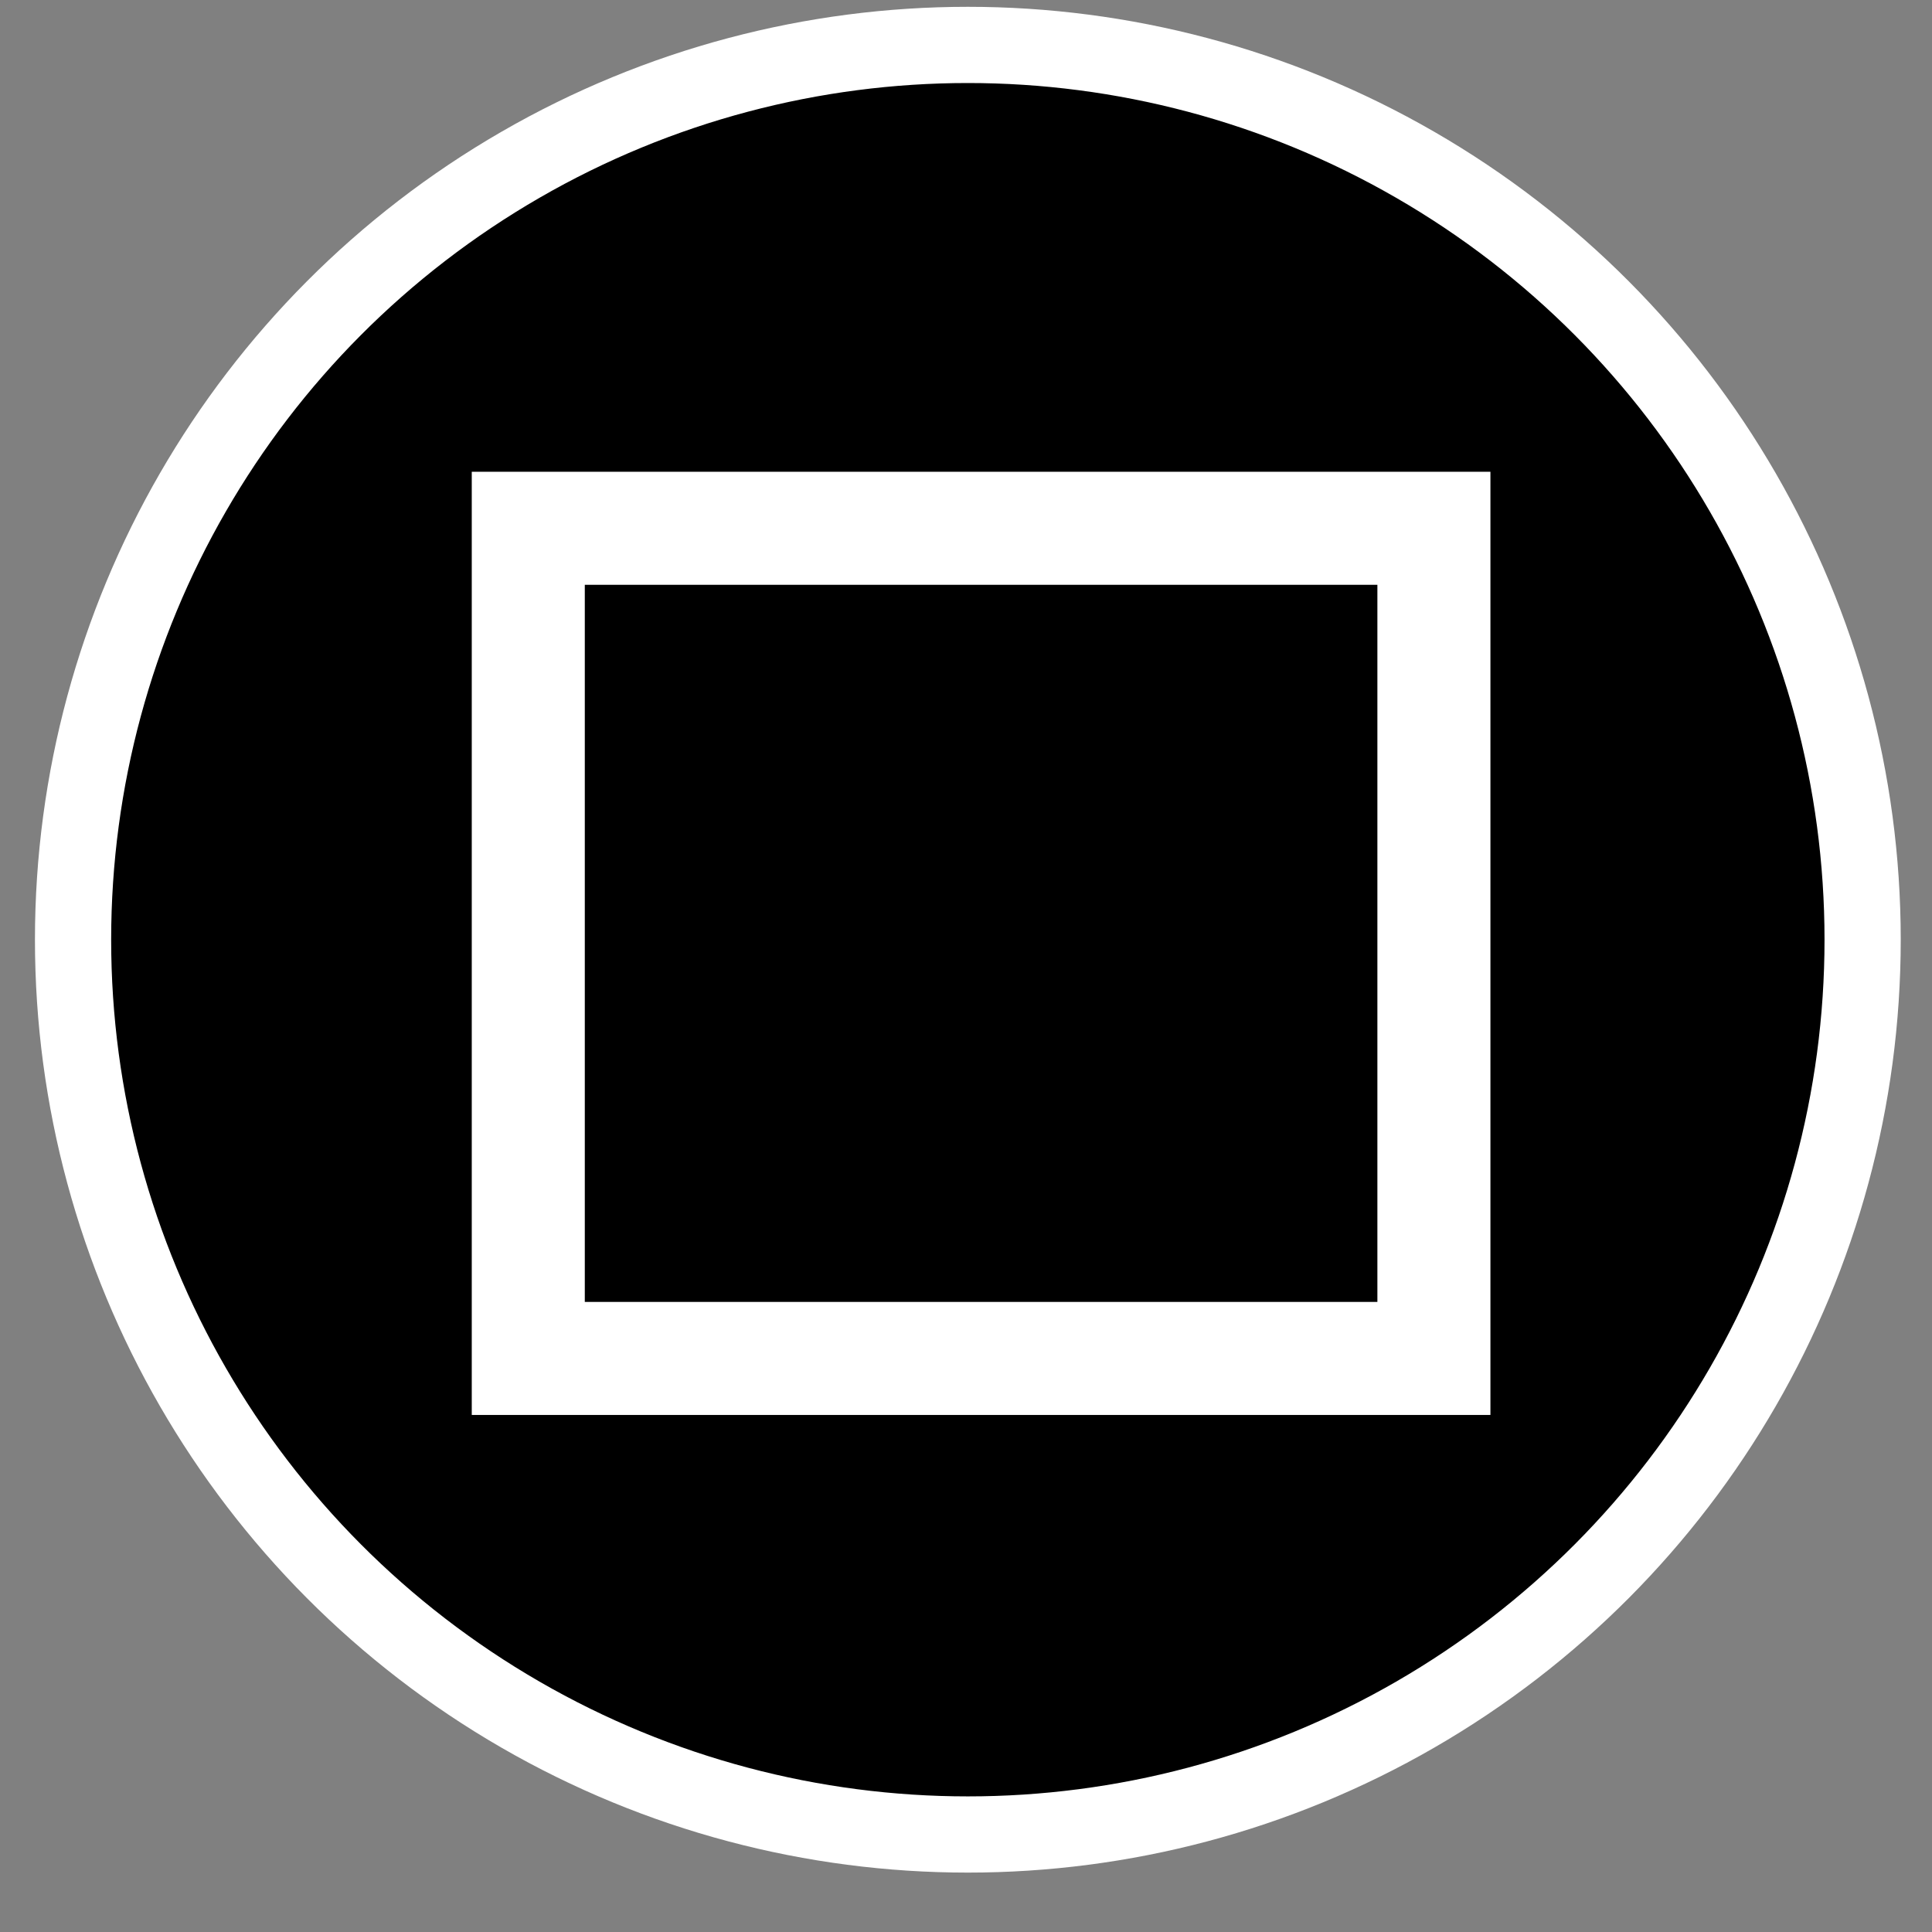 <?xml version="1.0" encoding="UTF-8" standalone="no"?>
<!-- Created with Inkscape (http://www.inkscape.org/) -->

<svg
   width="128.0px"
   height="128.0px"
   viewBox="0 0 128.0 128.0"
   version="1.1"
   id="SVGRoot"
   sodipodi:docname="addRect.svg"
   inkscape:version="1.1.1 (1:1.1+202109281949+c3084ef5ed)"
   xmlns:inkscape="http://www.inkscape.org/namespaces/inkscape"
   xmlns:sodipodi="http://sodipodi.sourceforge.net/DTD/sodipodi-0.dtd"
   xmlns="http://www.w3.org/2000/svg"
   xmlns:svg="http://www.w3.org/2000/svg">
  <rect x="0" y="0" width="128.0" height="128.0" fill="#808080" stroke="none"/>
  <sodipodi:namedview
     id="namedview13"
     pagecolor="#ffffff"
     bordercolor="#666666"
     borderopacity="1.0"
     inkscape:pageshadow="2"
     inkscape:pageopacity="0.0"
     inkscape:pagecheckerboard="0"
     showgrid="false"
     inkscape:zoom="5.6171875"
     inkscape:cx="64"
     inkscape:cy="63.910987"
     inkscape:window-width="1920"
     inkscape:window-height="1135"
     inkscape:window-x="0"
     inkscape:window-y="0"
     inkscape:window-maximized="1"
     inkscape:current-layer="SVGRoot" />
  <defs
     id="defs16">
    <linearGradient
       id="linearGradient3231">
      <stop
         style="stop-color:#000000;stop-opacity:1;"
         offset="0"
         id="stop3229" />
    </linearGradient>
    <linearGradient
       id="linearGradient1263">
      <stop
         style="stop-color:#000000;stop-opacity:1;"
         offset="0"
         id="stop1261" />
    </linearGradient>
    <linearGradient
       id="linearGradient1257">
      <stop
         style="stop-color:#ff0000;stop-opacity:1;"
         offset="0"
         id="stop1255" />
    </linearGradient>
  </defs>
  <g
     id="layer1"
     style="fill:#000000">
    <circle
       style="fill:#000000;fill-rule:evenodd;stroke-width:5.049;fill-opacity:1;stroke:#ffffff;stroke-opacity:1;opacity:1;stroke-miterlimit:4;stroke-dasharray:none"
       id="path302"
       cx="64.122"
       cy="62.258"
       r="59.282" />
    <rect
       style="opacity:1;fill:#000000;stroke:#ffffff;stroke-width:7.489;stroke-miterlimit:4;stroke-dasharray:none;stroke-opacity:1"
       id="rect30000"
       width="60"
       height="55"
       x="35"
       y="35" />
  </g>
</svg>
